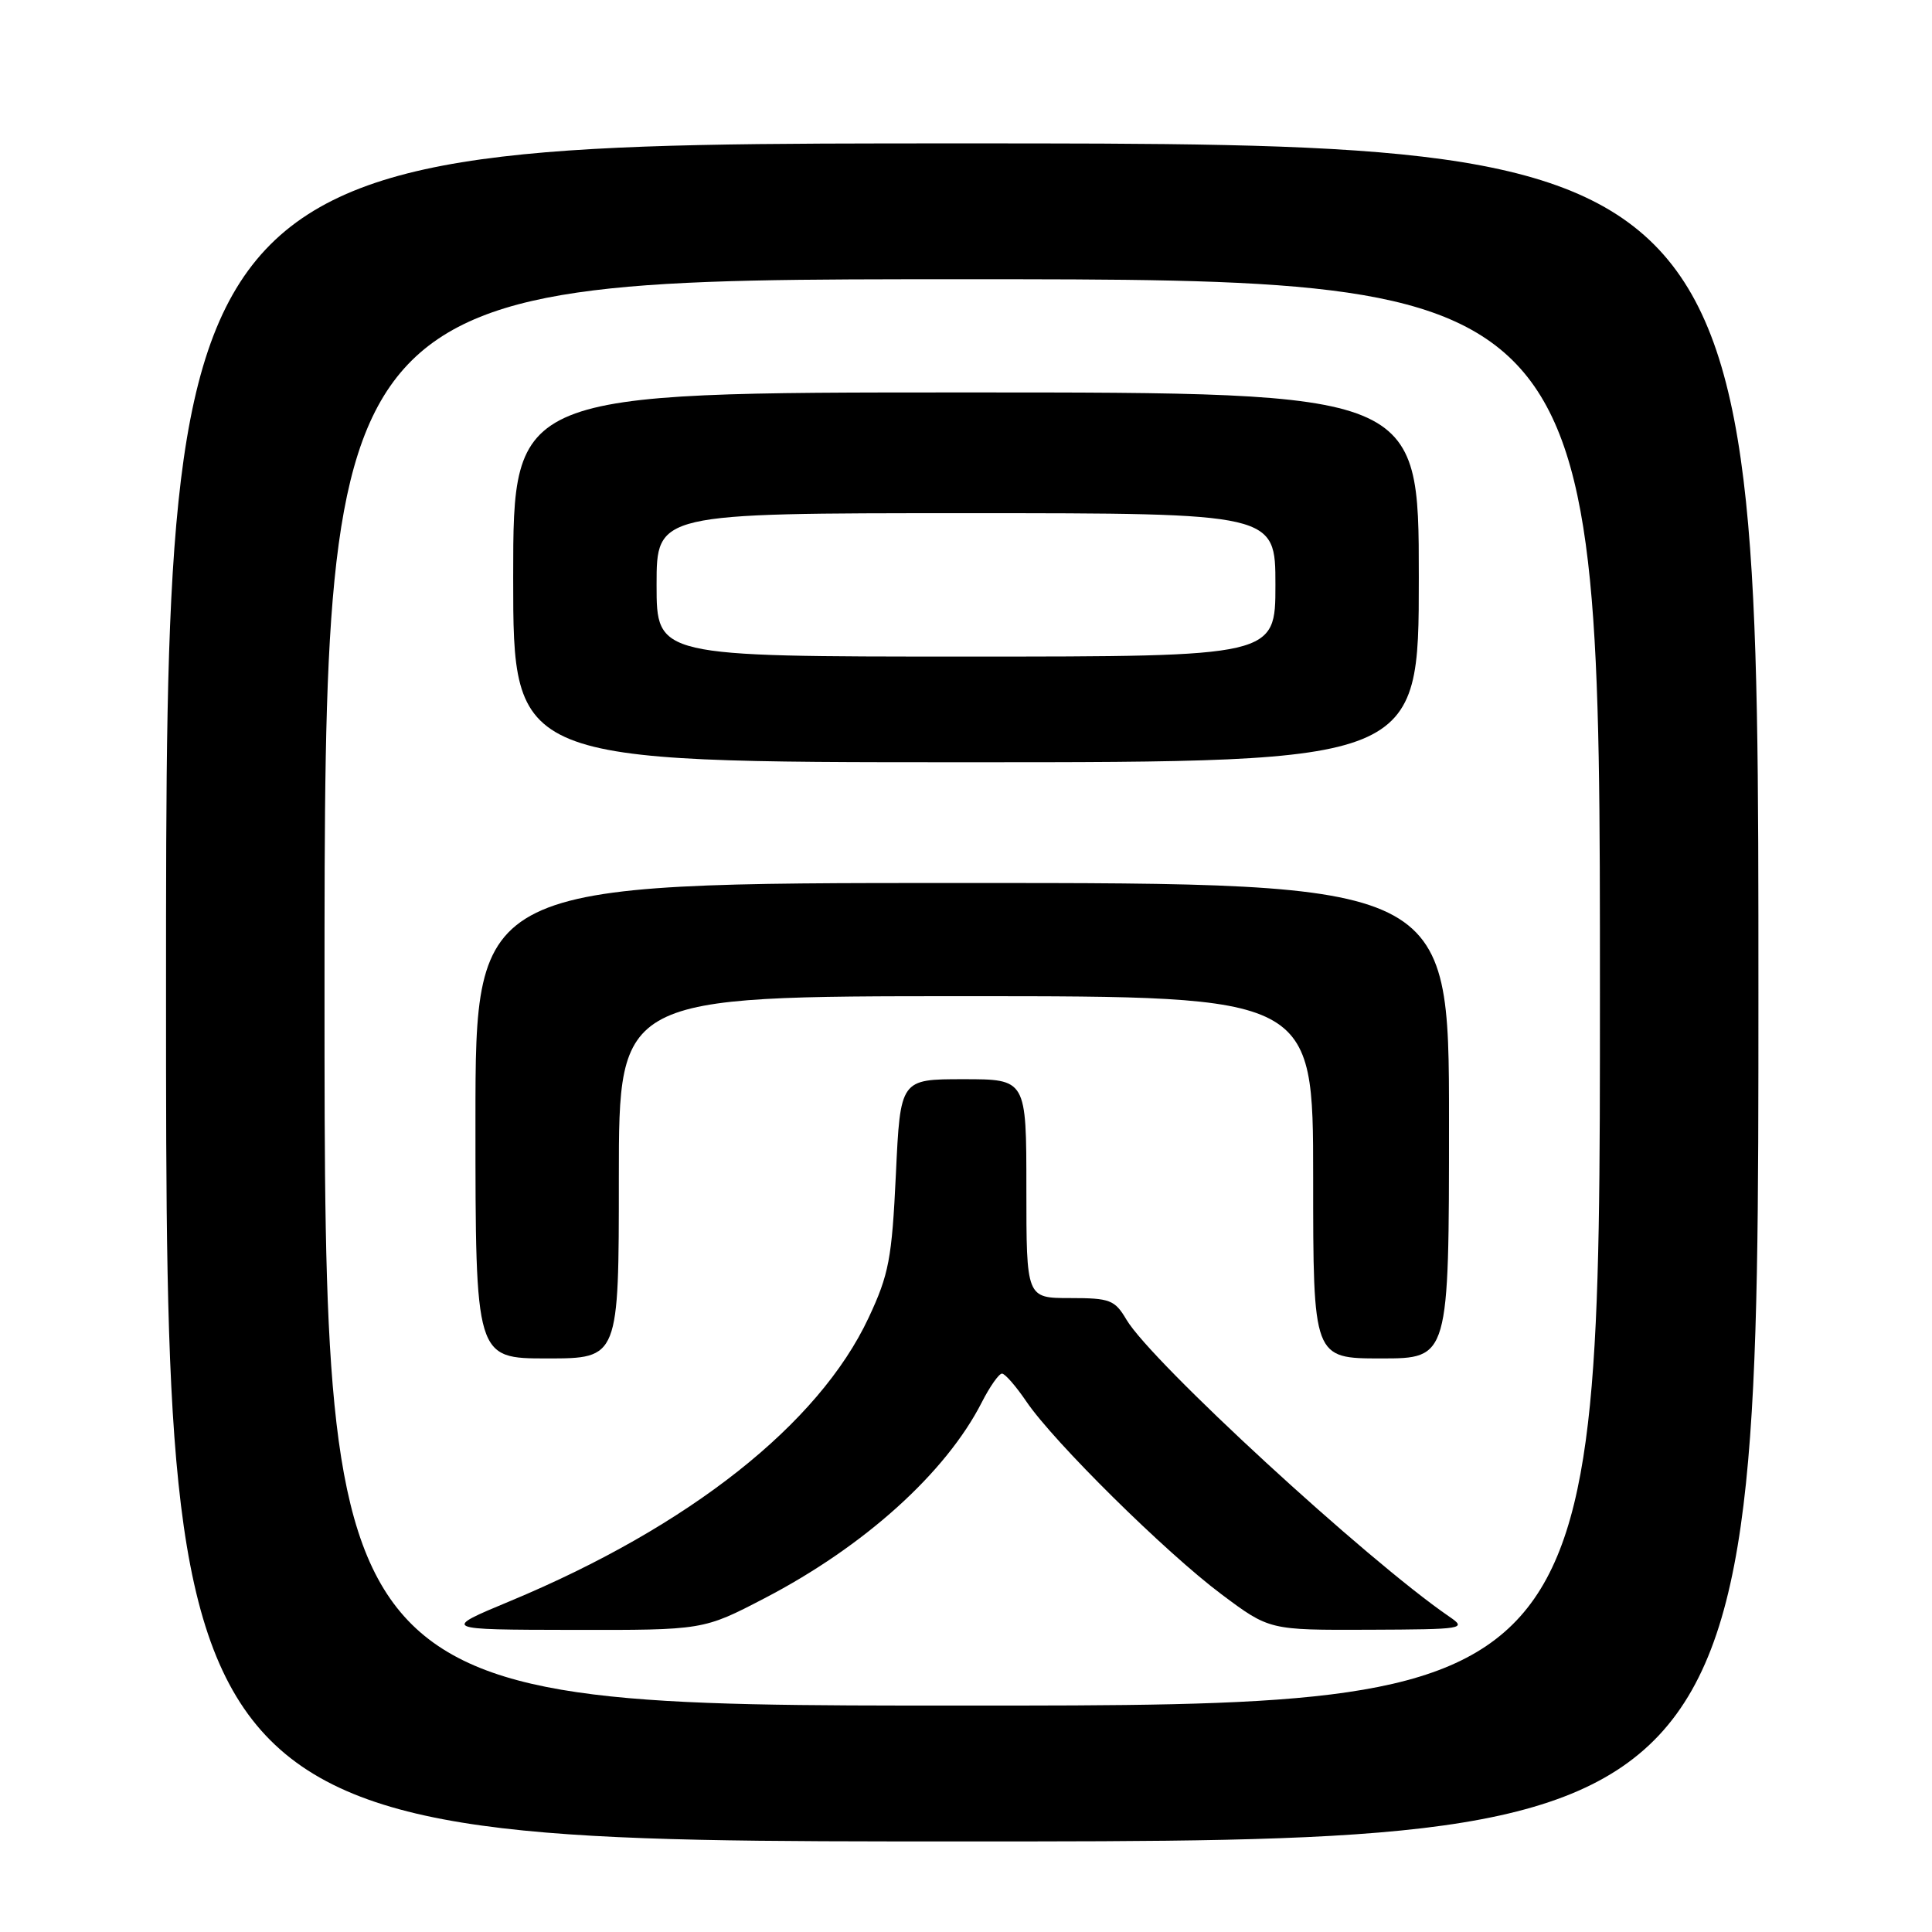 <?xml version="1.0" encoding="UTF-8" standalone="no"?>
<!DOCTYPE svg PUBLIC "-//W3C//DTD SVG 1.1//EN" "http://www.w3.org/Graphics/SVG/1.1/DTD/svg11.dtd" >
<svg xmlns="http://www.w3.org/2000/svg" xmlns:xlink="http://www.w3.org/1999/xlink" version="1.1" viewBox="0 0 256 256">
 <g >
 <path fill="currentColor"
d=" M 233.00 131.50 C 233.00 19.00 233.00 19.00 127.50 19.00 C 22.00 19.00 22.00 19.00 22.00 131.50 C 22.00 244.00 22.00 244.00 127.50 244.00 C 233.00 244.00 233.00 244.00 233.00 131.50 Z  M 43.00 131.50 C 43.00 37.00 43.00 37.00 127.50 37.00 C 212.00 37.00 212.00 37.00 212.00 131.50 C 212.00 226.00 212.00 226.00 127.50 226.00 C 43.00 226.00 43.00 226.00 43.00 131.50 Z  M 101.30 211.78 C 114.53 204.90 125.32 195.17 130.09 185.82 C 131.16 183.72 132.37 182.00 132.77 182.01 C 133.17 182.01 134.62 183.68 136.00 185.71 C 139.63 191.07 154.48 205.74 161.85 211.25 C 168.20 216.00 168.20 216.00 181.35 215.95 C 194.03 215.90 194.41 215.83 192.02 214.20 C 181.09 206.70 152.57 180.46 149.26 174.86 C 147.71 172.24 147.09 172.00 141.78 172.00 C 136.00 172.00 136.00 172.00 136.00 157.50 C 136.00 143.00 136.00 143.00 127.65 143.00 C 119.30 143.00 119.30 143.00 118.71 155.58 C 118.18 166.79 117.79 168.86 115.09 174.62 C 108.50 188.69 91.34 202.26 67.60 212.15 C 58.50 215.94 58.50 215.94 75.85 215.97 C 93.19 216.00 93.19 216.00 101.30 211.78 Z  M 82.00 156.00 C 82.00 132.00 82.00 132.00 128.00 132.00 C 174.00 132.00 174.00 132.00 174.00 156.00 C 174.00 180.00 174.00 180.00 183.00 180.00 C 192.00 180.00 192.00 180.00 192.00 148.50 C 192.00 117.00 192.00 117.00 127.50 117.00 C 63.00 117.00 63.00 117.00 63.00 148.50 C 63.00 180.00 63.00 180.00 72.50 180.00 C 82.00 180.00 82.00 180.00 82.00 156.00 Z  M 188.00 76.50 C 188.00 52.00 188.00 52.00 128.00 52.00 C 68.00 52.00 68.00 52.00 68.00 76.50 C 68.00 101.00 68.00 101.00 128.00 101.00 C 188.00 101.00 188.00 101.00 188.00 76.50 Z  M 87.00 77.50 C 87.00 68.00 87.00 68.00 128.00 68.00 C 169.00 68.00 169.00 68.00 169.00 77.50 C 169.00 87.00 169.00 87.00 128.00 87.00 C 87.00 87.00 87.00 87.00 87.00 77.50 Z "/>
</g>
</svg>
